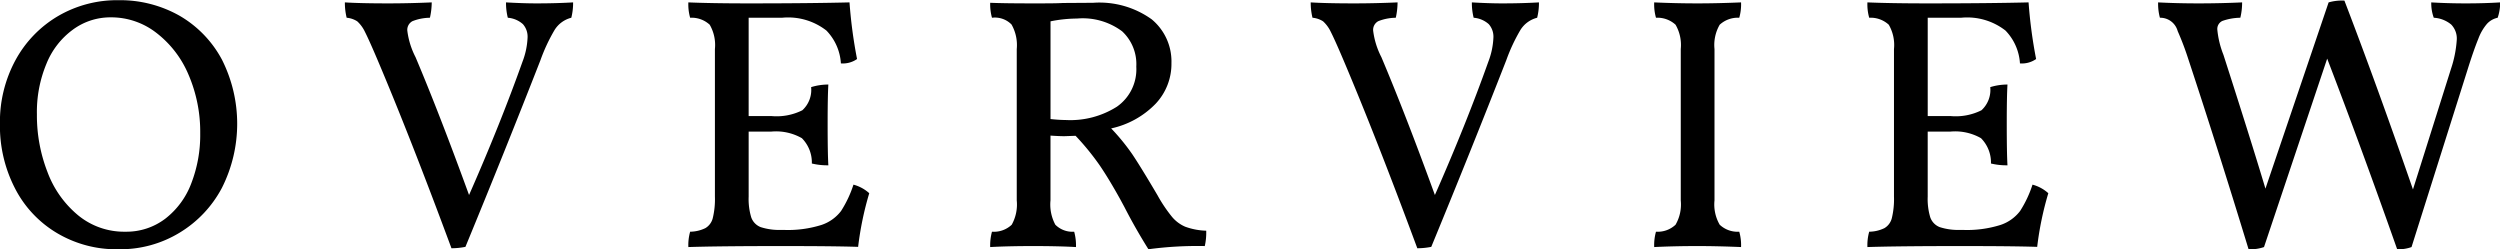 <svg height="12.5" viewBox="0 0 125.375 12.5" width="125.375" xmlns="http://www.w3.org/2000/svg"><path d="m319.562 3700.69a5.711 5.711 0 0 0 3.069-.83 5.778 5.778 0 0 0 2.124-2.25 7.138 7.138 0 0 0 0-6.43 5.579 5.579 0 0 0 -2.124-2.2 6.054 6.054 0 0 0 -3.069-.78 5.857 5.857 0 0 0 -3.015.79 5.732 5.732 0 0 0 -2.142 2.21 6.5 6.5 0 0 0 -.783 3.21 6.808 6.808 0 0 0 .747 3.21 5.541 5.541 0 0 0 2.1 2.25 5.814 5.814 0 0 0 3.1.82zm.36-.88a3.632 3.632 0 0 1 -2.376-.82 5.128 5.128 0 0 1 -1.539-2.17 7.826 7.826 0 0 1 -.531-2.9 6.274 6.274 0 0 1 .477-2.53 3.939 3.939 0 0 1 1.323-1.71 3.17 3.17 0 0 1 1.908-.62 3.686 3.686 0 0 1 2.286.78 5.174 5.174 0 0 1 1.611 2.1 7.246 7.246 0 0 1 .585 2.94 6.717 6.717 0 0 1 -.45 2.51 4.031 4.031 0 0 1 -1.305 1.77 3.215 3.215 0 0 1 -1.989.65zm20.61-11.45c-.492 0-1-.02-1.53-.05a3.015 3.015 0 0 0 .09.77 1.29 1.29 0 0 1 .756.32.948.948 0 0 1 .234.69 3.785 3.785 0 0 1 -.252 1.19q-1.116 3.135-2.682 6.69c-.972-2.67-1.866-4.98-2.682-6.91a3.947 3.947 0 0 1 -.414-1.33.493.493 0 0 1 .261-.48 2.479 2.479 0 0 1 .873-.17 3.576 3.576 0 0 0 .09-.77c-.684.03-1.41.05-2.178.05-.984 0-1.71-.02-2.178-.05a3.186 3.186 0 0 0 .09.77 1.175 1.175 0 0 1 .531.18 1.7 1.7 0 0 1 .387.53c.132.26.336.71.612 1.36q1.638 3.855 3.726 9.49a3.622 3.622 0 0 0 .7-.07q1.98-4.8 3.762-9.36a8.859 8.859 0 0 1 .711-1.52 1.388 1.388 0 0 1 .837-.61 3.015 3.015 0 0 0 .09-.77c-.516.03-1.128.05-1.836.05zm15.894 9.09a5.621 5.621 0 0 1 -.621 1.32 2.038 2.038 0 0 1 -.981.7 5.583 5.583 0 0 1 -1.908.25h-.108a3.012 3.012 0 0 1 -1.035-.14.814.814 0 0 1 -.477-.5 3.208 3.208 0 0 1 -.126-1.03v-3.26h1.13a2.611 2.611 0 0 1 1.539.33 1.733 1.733 0 0 1 .5 1.27 3.294 3.294 0 0 0 .828.09c-.024-.41-.036-1.1-.036-2.09 0-.9.012-1.55.036-1.96a2.876 2.876 0 0 0 -.864.13 1.382 1.382 0 0 1 -.441 1.16 2.886 2.886 0 0 1 -1.557.29h-1.135v-4.93h1.674a3.123 3.123 0 0 1 2.223.64 2.591 2.591 0 0 1 .729 1.65 1.243 1.243 0 0 0 .81-.22 23.776 23.776 0 0 1 -.378-2.84c-1.188.03-2.874.05-5.058.05-1.308 0-2.316-.02-3.024-.05a2.436 2.436 0 0 0 .09.77 1.346 1.346 0 0 1 .981.35 2.024 2.024 0 0 1 .261 1.22v7.4a4.024 4.024 0 0 1 -.108 1.08.807.807 0 0 1 -.369.5 1.781 1.781 0 0 1 -.765.18 2.479 2.479 0 0 0 -.09.77c.9-.03 2.454-.05 4.662-.05 1.632 0 2.916.01 3.852.04a15.872 15.872 0 0 1 .558-2.69 1.921 1.921 0 0 0 -.792-.43zm15.264.56c-.565-.96-.99-1.65-1.278-2.08a10.483 10.483 0 0 0 -1.062-1.3 4.4 4.4 0 0 0 2.223-1.23 2.909 2.909 0 0 0 .8-2.05 2.738 2.738 0 0 0 -.99-2.19 4.49 4.49 0 0 0 -2.934-.83l-1.512.01c-.336.02-.835.02-1.494.02q-1.442 0-2.16-.03a2.524 2.524 0 0 0 .09.75 1.168 1.168 0 0 1 .981.34 2.089 2.089 0 0 1 .261 1.23v7.59a2.082 2.082 0 0 1 -.252 1.22 1.3 1.3 0 0 1 -.99.35 2.625 2.625 0 0 0 -.09.77c.54-.03 1.26-.05 2.16-.05s1.626.02 2.142.05a2.567 2.567 0 0 0 -.09-.77 1.214 1.214 0 0 1 -.945-.35 2.144 2.144 0 0 1 -.243-1.22v-3.25q.432.03.7.03l.558-.02a12.7 12.7 0 0 1 1.215 1.49q.459.675 1.017 1.68l.216.4c.348.68.749 1.39 1.206 2.12a18.455 18.455 0 0 1 2.826-.16 3.114 3.114 0 0 0 .072-.77 3.355 3.355 0 0 1 -1.053-.2 1.77 1.77 0 0 1 -.675-.51 7.312 7.312 0 0 1 -.7-1.04zm-5.382-3.85v-4.9a6.887 6.887 0 0 1 1.332-.14 3.3 3.3 0 0 1 2.259.64 2.241 2.241 0 0 1 .711 1.77 2.287 2.287 0 0 1 -.972 2.01 4.36 4.36 0 0 1 -2.538.67 7.769 7.769 0 0 1 -.792-.05zm22.661-5.8c-.492 0-1-.02-1.53-.05a3.015 3.015 0 0 0 .09.77 1.29 1.29 0 0 1 .756.32.948.948 0 0 1 .234.69 3.785 3.785 0 0 1 -.252 1.19q-1.116 3.135-2.682 6.69c-.972-2.67-1.866-4.98-2.682-6.91a3.947 3.947 0 0 1 -.414-1.33.493.493 0 0 1 .261-.48 2.481 2.481 0 0 1 .874-.17 3.636 3.636 0 0 0 .089-.77c-.684.03-1.41.05-2.178.05-.984 0-1.71-.02-2.178-.05a3.186 3.186 0 0 0 .09.77 1.175 1.175 0 0 1 .531.18 1.7 1.7 0 0 1 .387.53c.132.26.336.71.612 1.36q1.638 3.855 3.726 9.49a3.622 3.622 0 0 0 .7-.07q1.98-4.8 3.762-9.36a8.859 8.859 0 0 1 .711-1.52 1.388 1.388 0 0 1 .837-.61 3.015 3.015 0 0 0 .09-.77c-.516.03-1.128.05-1.836.05zm8.946 2.29v7.59a2.024 2.024 0 0 1 -.261 1.22 1.305 1.305 0 0 1 -.981.35 2.479 2.479 0 0 0 -.09.77c.612-.03 1.338-.05 2.178-.05.732 0 1.458.02 2.178.05a2.479 2.479 0 0 0 -.09-.77 1.305 1.305 0 0 1 -.981-.35 2.024 2.024 0 0 1 -.261-1.22v-7.59a2.024 2.024 0 0 1 .261-1.22 1.346 1.346 0 0 1 .981-.35 2.436 2.436 0 0 0 .09-.77c-.72.03-1.446.05-2.178.05-.792 0-1.518-.02-2.178-.05a2.436 2.436 0 0 0 .09.77 1.346 1.346 0 0 1 .981.35 2.024 2.024 0 0 1 .261 1.22zm17.64 6.8a5.621 5.621 0 0 1 -.621 1.32 2.038 2.038 0 0 1 -.981.7 5.583 5.583 0 0 1 -1.908.25h-.108a3.012 3.012 0 0 1 -1.035-.14.814.814 0 0 1 -.477-.5 3.208 3.208 0 0 1 -.126-1.03v-3.26h1.134a2.611 2.611 0 0 1 1.539.33 1.733 1.733 0 0 1 .5 1.27 3.294 3.294 0 0 0 .828.09c-.024-.41-.036-1.1-.036-2.09 0-.9.012-1.55.036-1.96a2.876 2.876 0 0 0 -.864.13 1.382 1.382 0 0 1 -.441 1.16 2.886 2.886 0 0 1 -1.557.29h-1.138v-4.93h1.674a3.123 3.123 0 0 1 2.223.64 2.591 2.591 0 0 1 .729 1.65 1.243 1.243 0 0 0 .81-.22 23.776 23.776 0 0 1 -.378-2.84c-1.188.03-2.874.05-5.058.05-1.308 0-2.316-.02-3.024-.05a2.436 2.436 0 0 0 .09.77 1.346 1.346 0 0 1 .981.35 2.024 2.024 0 0 1 .261 1.22v7.4a4.024 4.024 0 0 1 -.108 1.08.807.807 0 0 1 -.369.5 1.781 1.781 0 0 1 -.765.18 2.479 2.479 0 0 0 -.09.77c.9-.03 2.454-.05 4.662-.05 1.632 0 2.916.01 3.852.04a15.872 15.872 0 0 1 .558-2.69 1.921 1.921 0 0 0 -.792-.43zm21.744-9.09c-.66 0-1.242-.02-1.746-.05a2.09 2.09 0 0 0 .126.77 1.5 1.5 0 0 1 .873.34 1.006 1.006 0 0 1 .279.78 5.724 5.724 0 0 1 -.288 1.44l-1.908 6.05q-1.818-5.25-3.438-9.47a2.442 2.442 0 0 0 -.792.09l-3.168 9.34c-.516-1.72-1.218-3.95-2.106-6.71a4.581 4.581 0 0 1 -.306-1.25.443.443 0 0 1 .252-.45 2.814 2.814 0 0 1 .9-.16 3.186 3.186 0 0 0 .09-.77c-.66.03-1.386.05-2.178.05s-1.458-.02-2.034-.05a2.659 2.659 0 0 0 .09.77.905.905 0 0 1 .891.67 14.288 14.288 0 0 1 .531 1.4q1.422 4.3 3.024 9.54a2.075 2.075 0 0 0 .774-.11l3.168-9.45q1.71 4.455 3.51 9.56a1.894 1.894 0 0 0 .72-.11l2.808-8.89c.216-.69.4-1.21.54-1.55a2.465 2.465 0 0 1 .432-.75 1.009 1.009 0 0 1 .54-.31 2.329 2.329 0 0 0 .126-.77c-.48.03-1.05.05-1.71.05z" fill-rule="evenodd" transform="translate(-313.625 -3688.19)"/></svg>